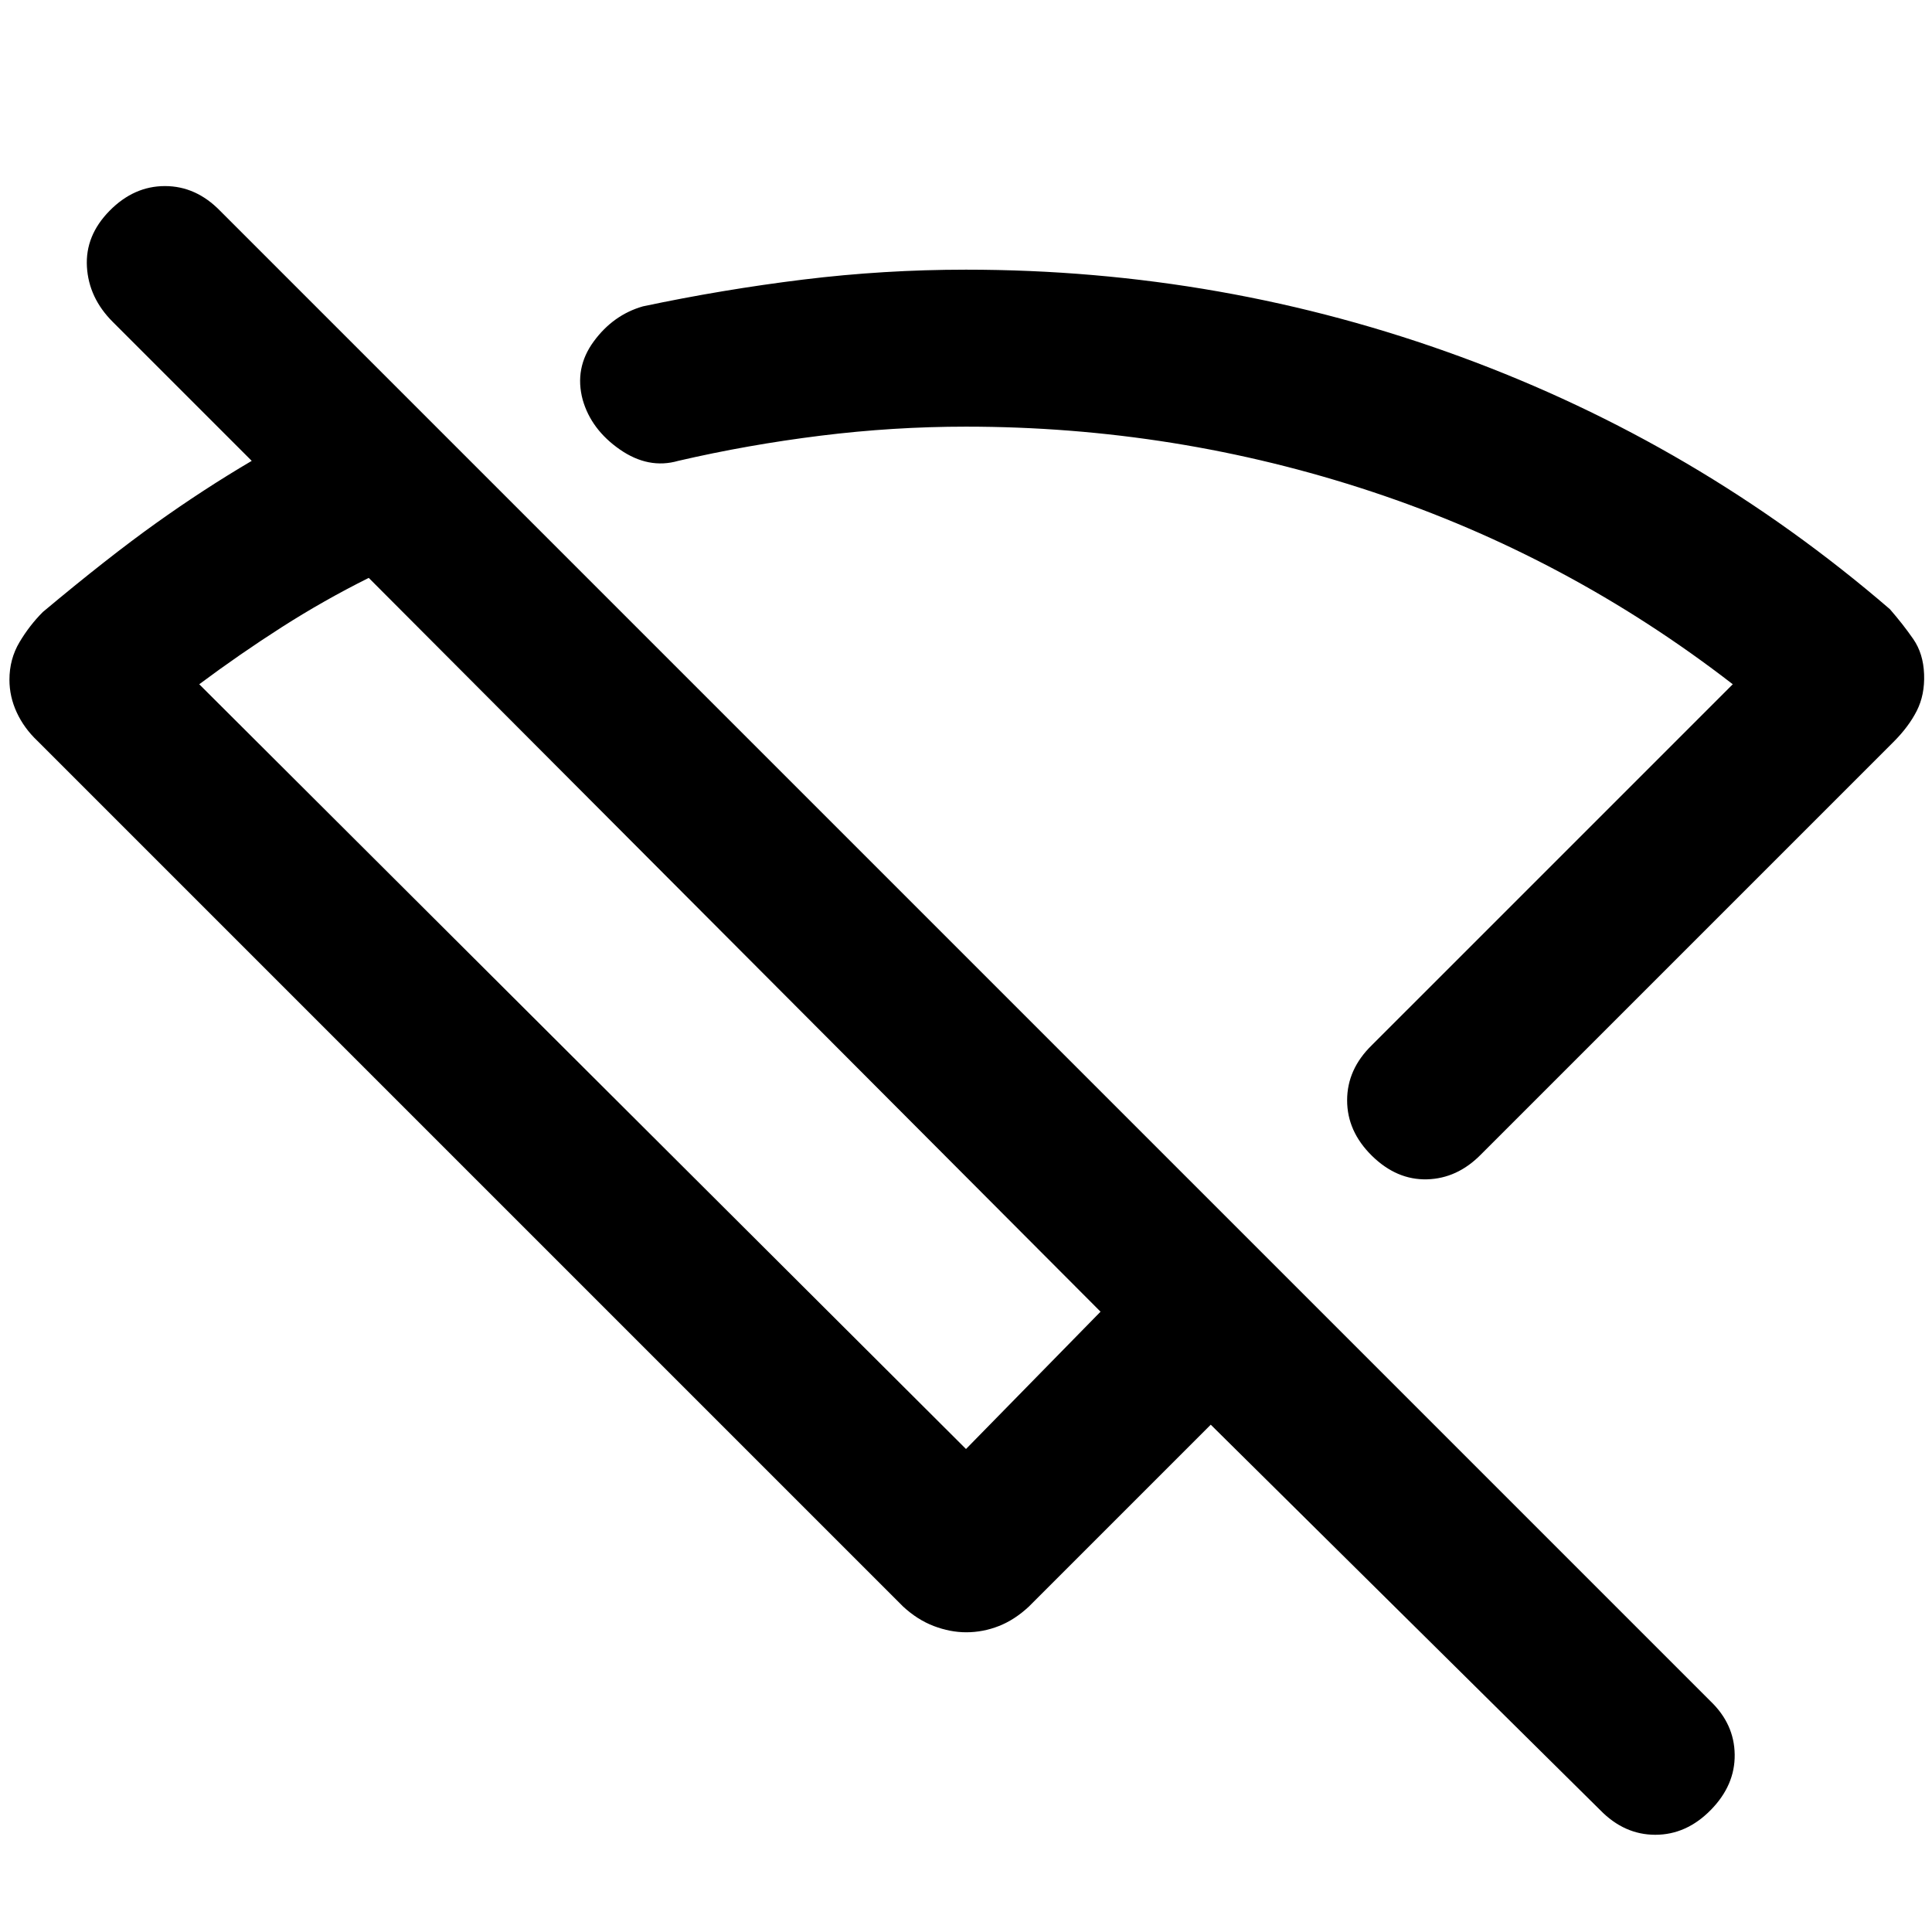 <svg xmlns="http://www.w3.org/2000/svg" height="20" viewBox="0 -960 960 960" width="20"><path d="M735.84-386.31Q724.1-374.39 709.05-374q-15.05.38-27.36-11.71-12.31-12.1-12.31-27.55 0-15.46 12.31-27.43L861-620q-82.09-63.48-179.5-95.74Q584.08-748 480-748q-36.17 0-72.33 4.5Q371.5-739 337-731q-14.77 4.23-29-5.65-14.23-9.89-18.46-24.7-4.23-15.73 5.46-28.96 9.69-13.23 24.46-17.46 39.6-8.38 79.64-13.31Q439.14-826 480-826q127.84 0 245.76 43.27 117.93 43.27 213.31 125.42 6.62 7.62 11.62 14.85 5 7.23 5.38 17.46.39 10.23-3.61 18.15-4 7.93-11.62 15.54l-205 205ZM480-240l66.85-68.23-363.62-364.62q-22.38 11.16-43.19 24.47Q119.23-635.07 99-620l381 380ZM795.08-60.62 601.62-252.08l-90.31 90.31q-7.05 6.61-14.95 9.73-7.91 3.11-16.25 3.11-7.96 0-16.13-3.11-8.17-3.12-15.29-9.73L18.54-591.92q-6.61-6.27-10.23-14.1-3.62-7.82-3.62-16.21 0-10.28 5-18.68t11.62-15.01q32.46-27.16 56.12-44.05 23.65-16.9 47.65-31.03L56-800.08Q44.08-812 43.19-827.46q-.88-15.46 11.22-27.77 12.09-12.31 27.55-12.31 15.45 0 27.43 12.31l740.46 740.46q11.92 11.38 12.11 26.61.19 15.24-11.9 27.54-12.1 12.31-27.55 12.31-15.46 0-27.43-12.31ZM496-573Zm-130.46 81.46Z"/></svg>